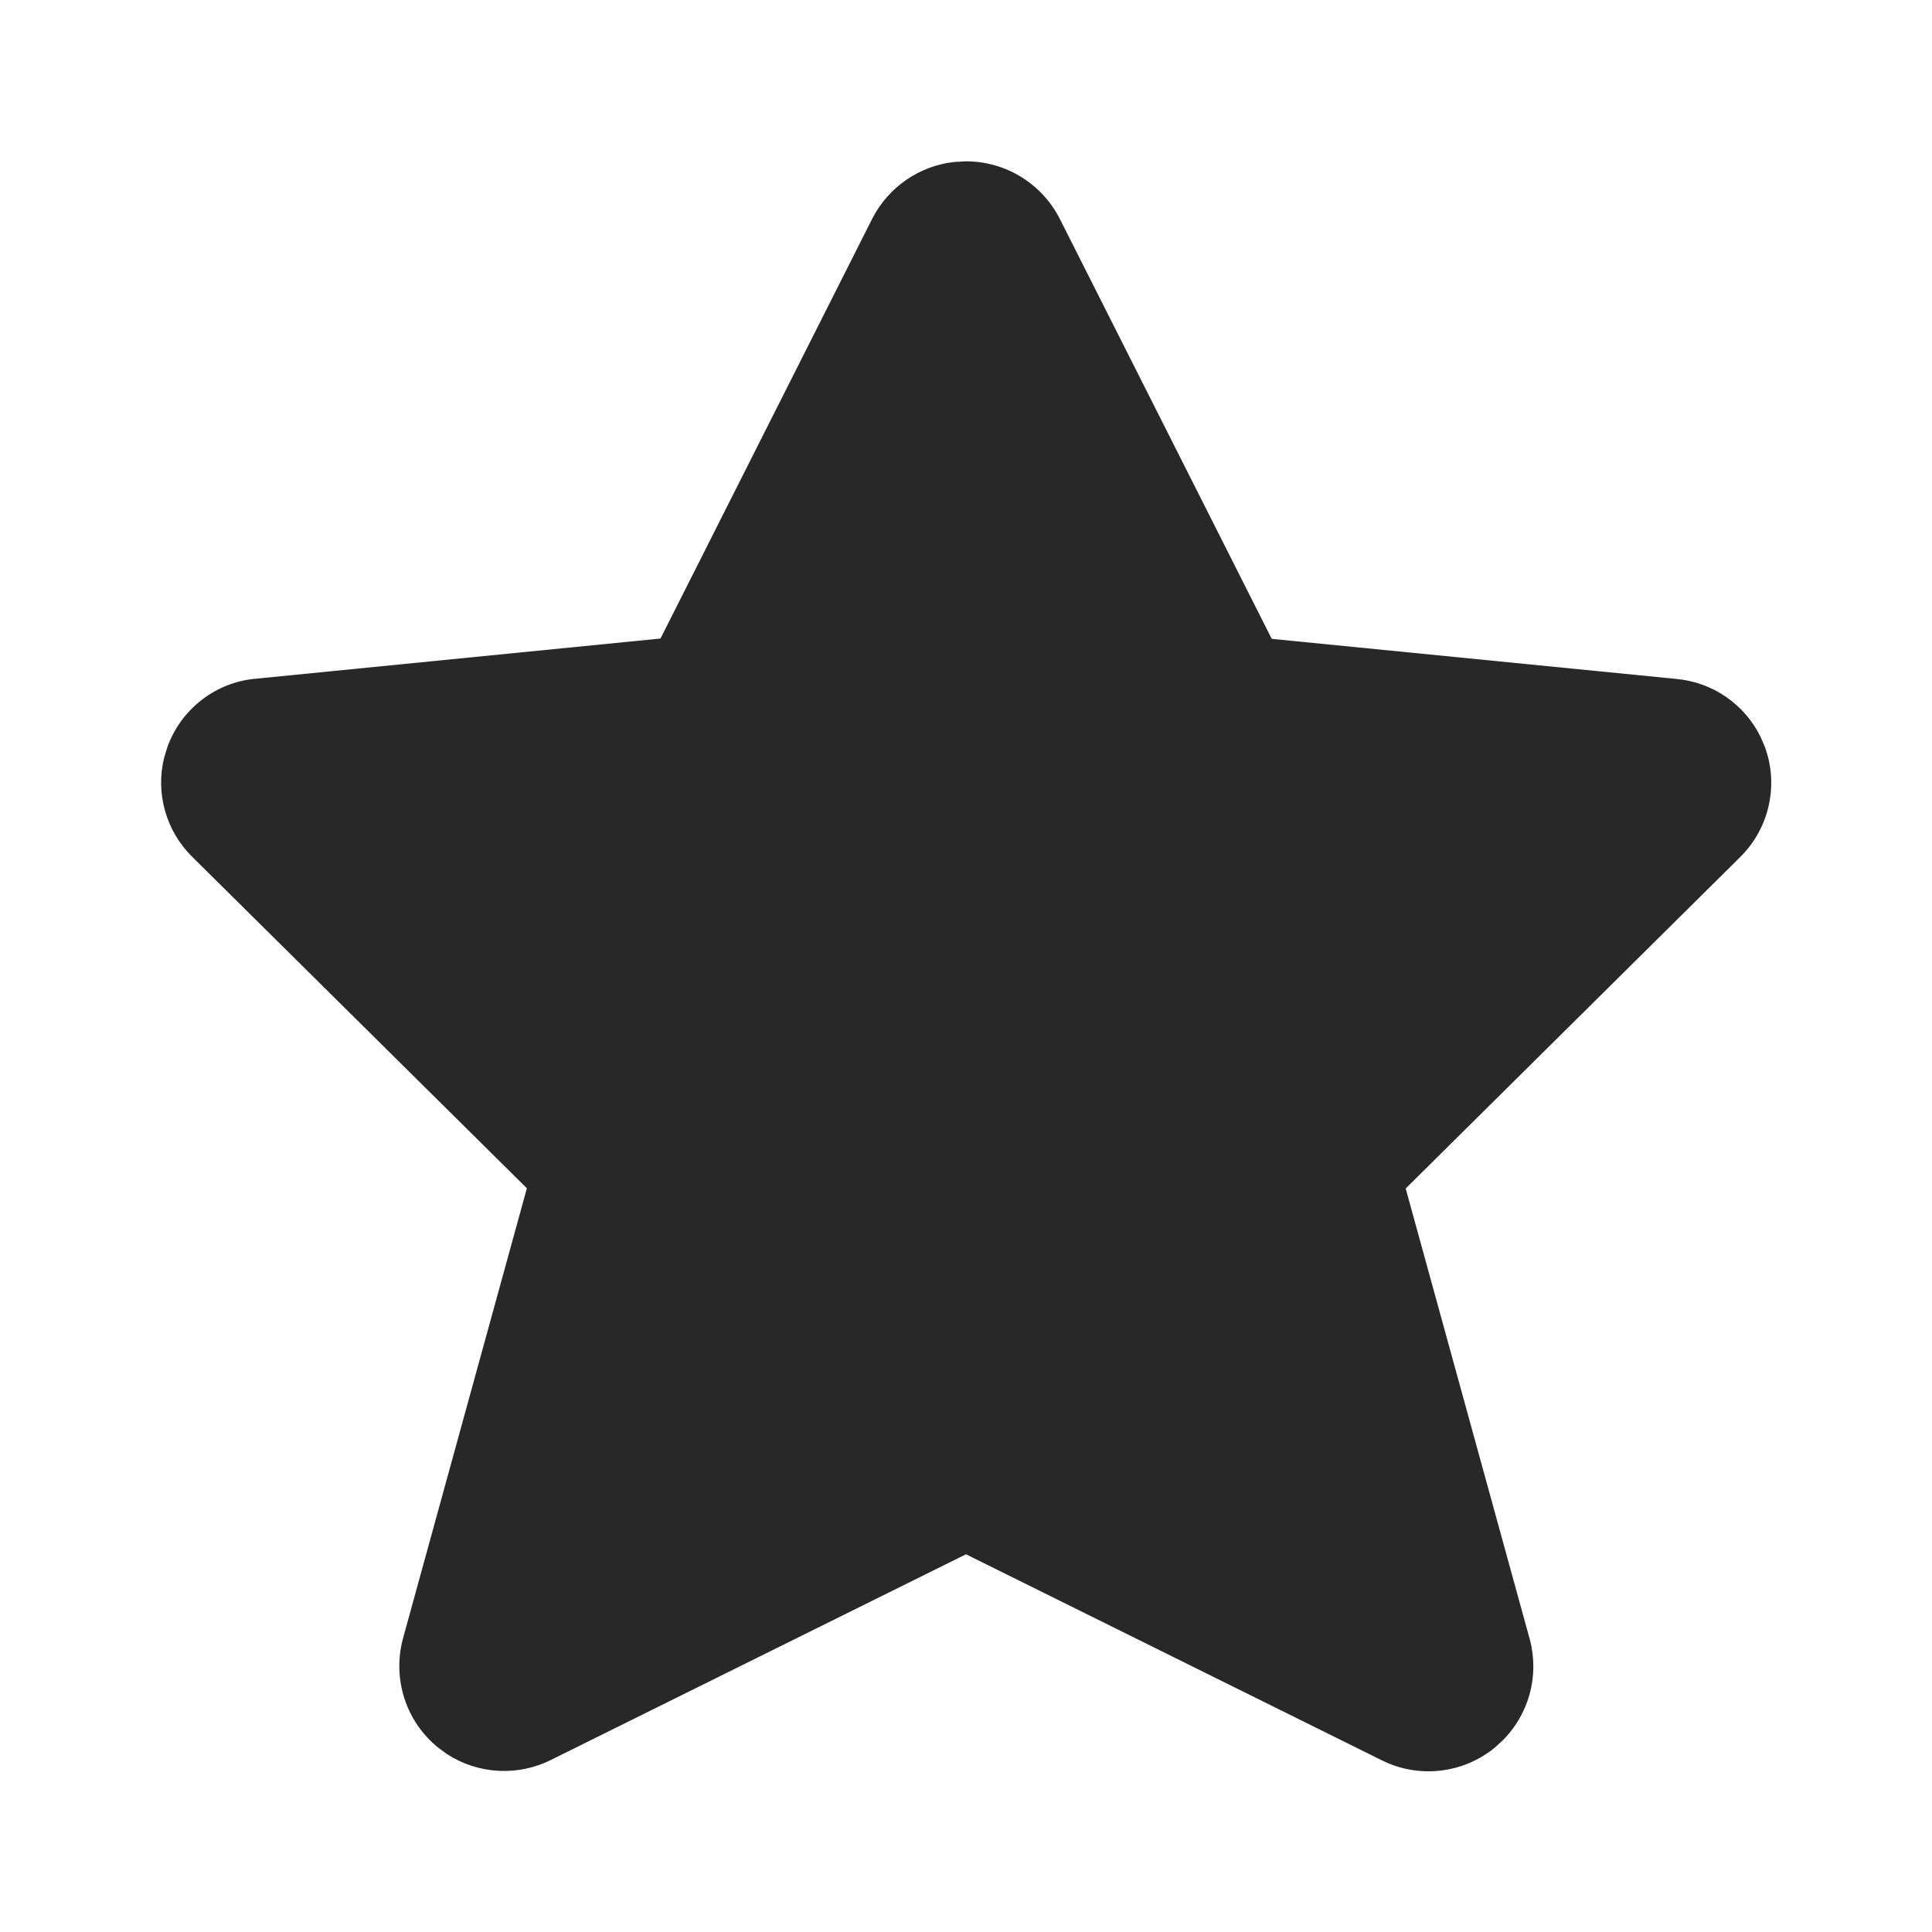 <?xml version="1.0" encoding="UTF-8"?>
<svg width="24px" height="24px" viewBox="0 0 24 24" version="1.1" xmlns="http://www.w3.org/2000/svg" xmlns:xlink="http://www.w3.org/1999/xlink">
    <title>Icon/Essential/Star Filled</title>
    <g id="Icon/Essential/Star-Filled" stroke="none" stroke-width="1" fill="none" fill-rule="evenodd" fill-opacity="0.84">
        <path d="M11.854,2.012 C11.422,2.06 11.037,2.322 10.836,2.715 L8.205,7.932 L3.18,8.431 C2.686,8.472 2.252,8.803 2.08,9.278 L2.04,9.409 C1.93,9.848 2.059,10.318 2.385,10.641 L6.545,14.761 L5.005,20.357 C4.872,20.858 5.043,21.385 5.441,21.708 L5.553,21.79 C5.938,22.04 6.431,22.07 6.847,21.861 L12,19.308 L17.163,21.866 C17.618,22.095 18.169,22.035 18.566,21.712 L18.669,21.618 C18.993,21.293 19.124,20.817 19.004,20.366 L17.462,14.764 L21.619,10.645 C21.978,10.289 22.098,9.756 21.925,9.281 L21.871,9.155 C21.672,8.748 21.272,8.471 20.814,8.433 L15.798,7.936 L13.165,2.718 C12.94,2.278 12.491,2.004 12,2.004 L11.854,2.012 Z" id="Star" fill="currentColor"></path>
    </g>
</svg>